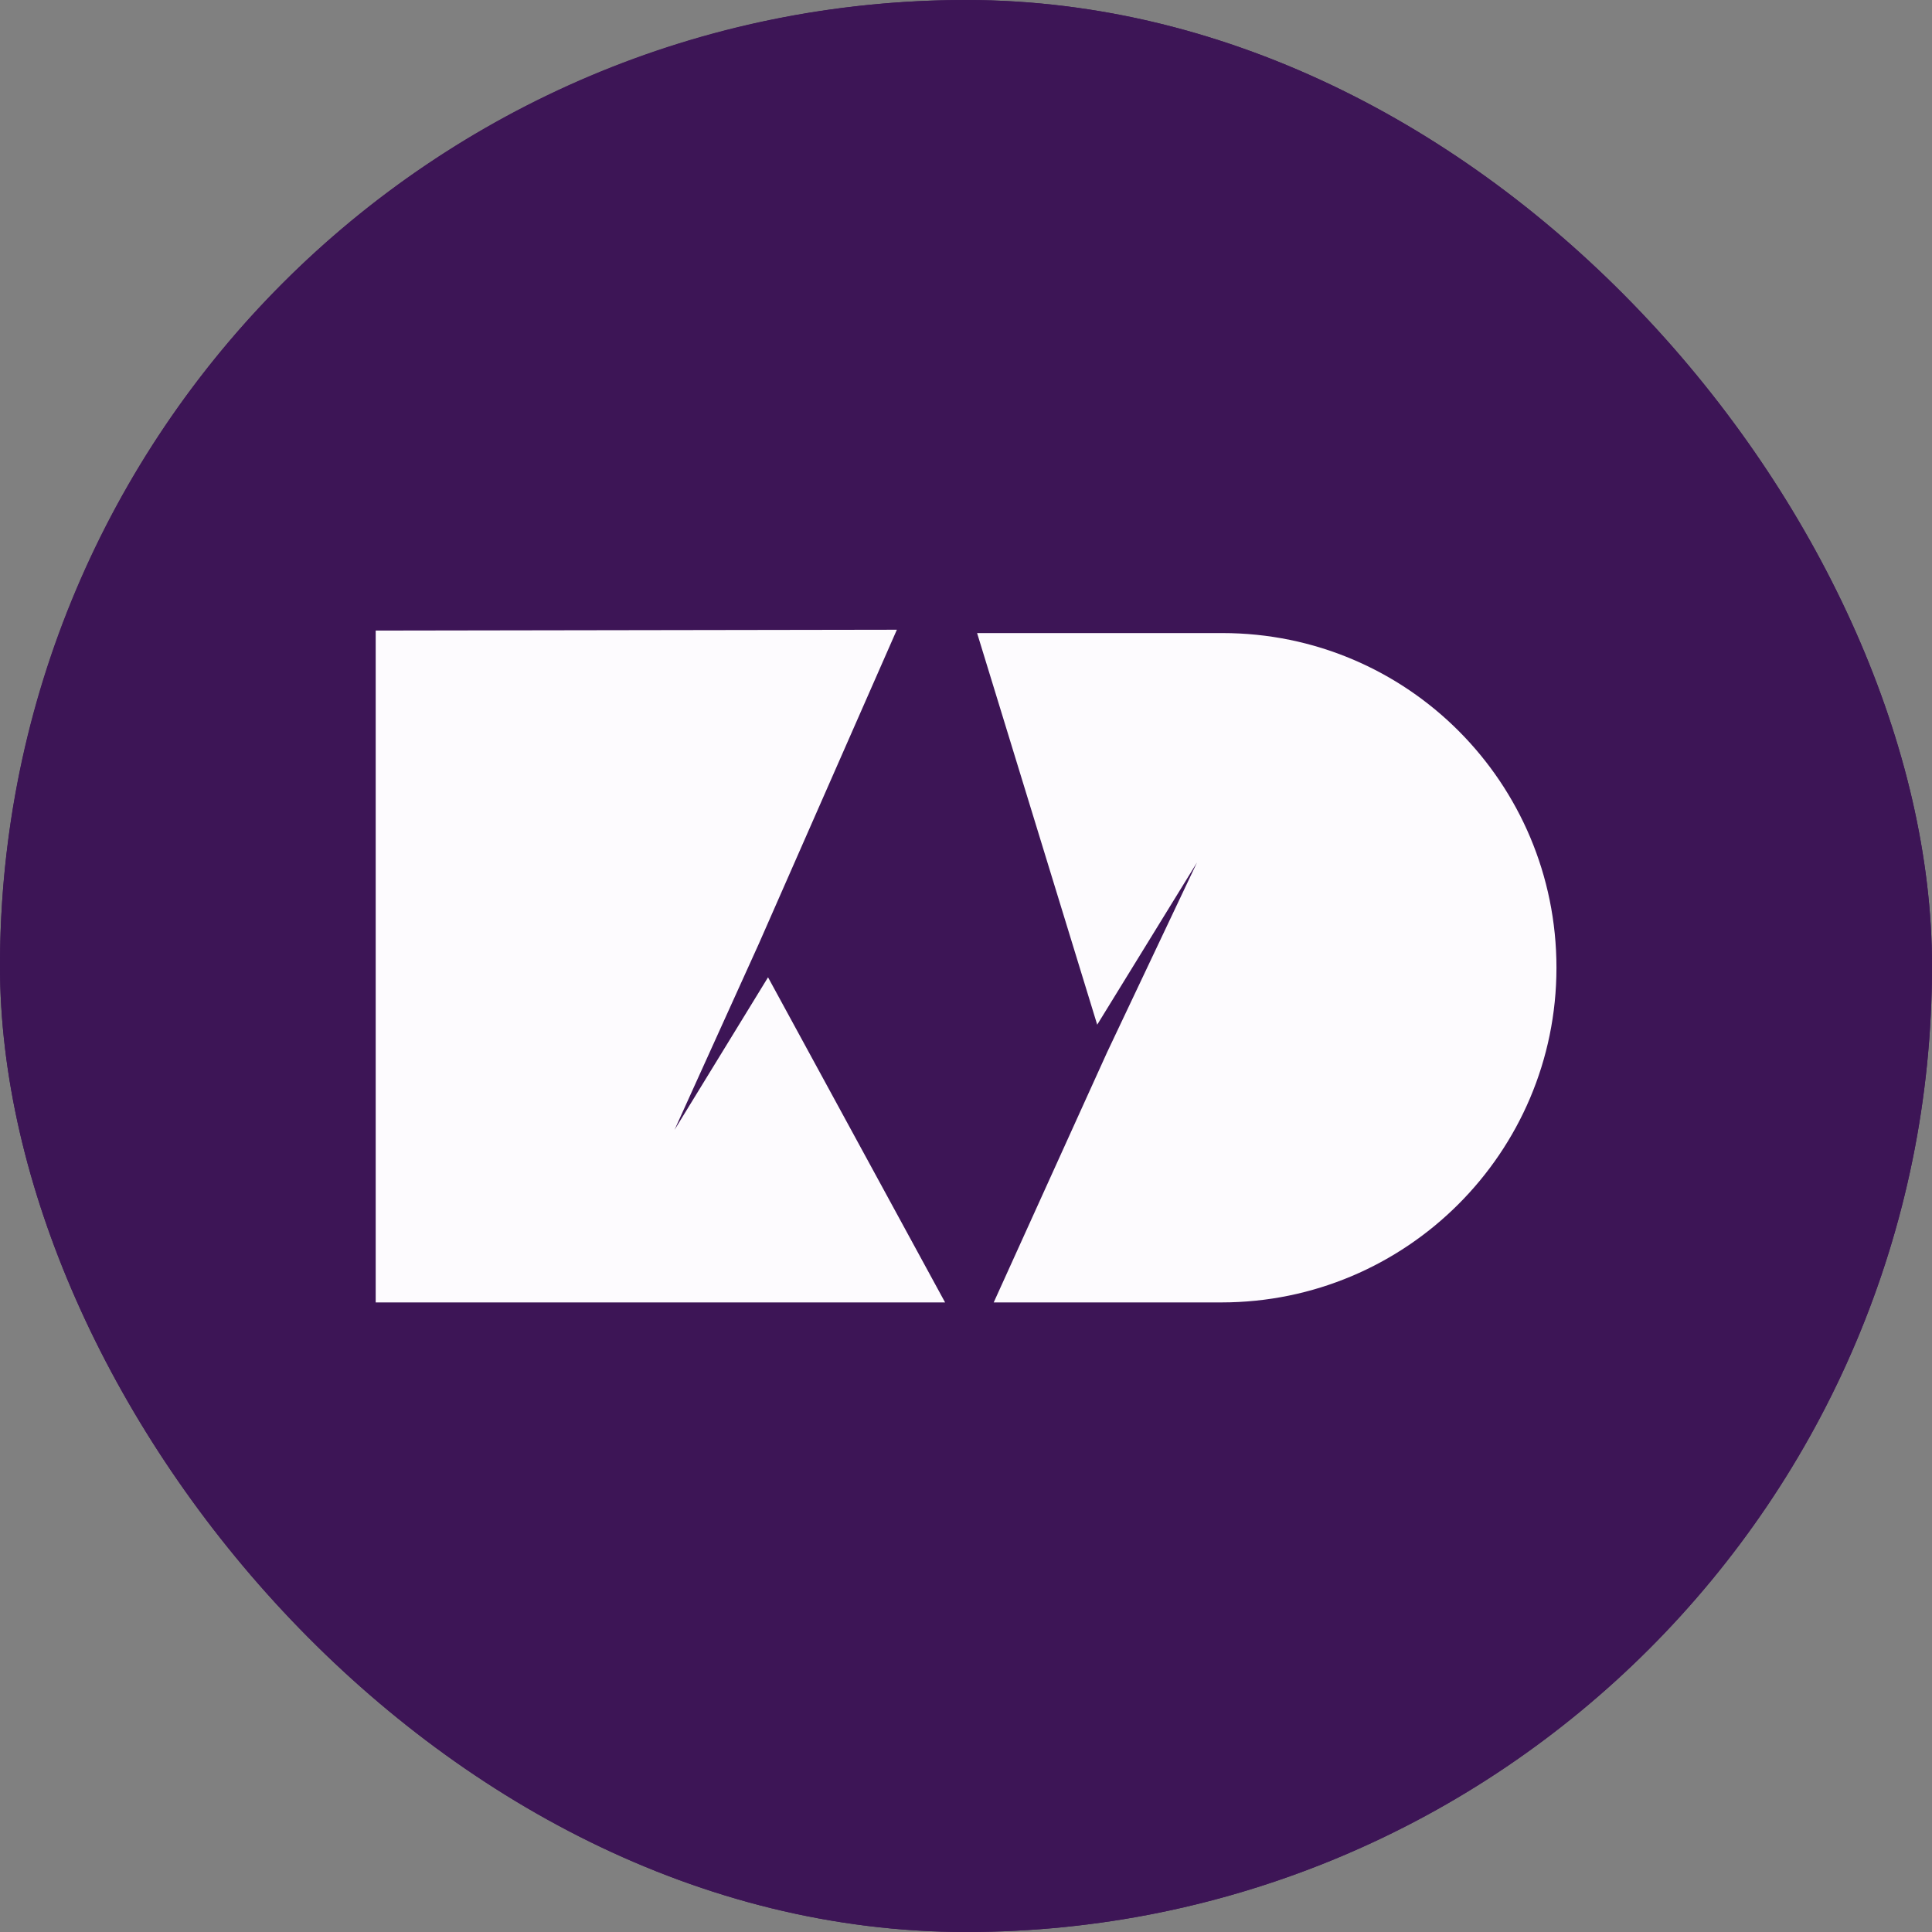<svg xmlns="http://www.w3.org/2000/svg" version="1.1" xmlns:xlink="http://www.w3.org/1999/xlink" width="1000" height="1000"><rect width="100%" height="100%" fill="#808080" stroke="none"/><g clip-path="url(#SvgjsClipPath1130)"><rect width="1000" height="1000" fill="#3d1556"></rect><g transform="matrix(0.926,0,0,0.926,0,0)"><svg xmlns="http://www.w3.org/2000/svg" version="1.1" xmlns:xlink="http://www.w3.org/1999/xlink" width="1080" height="1080"><svg width="1080" height="1080" viewBox="0 0 1080 1080" fill="none" xmlns="http://www.w3.org/2000/svg">
<circle cx="540" cy="540" r="540" fill="#3D1556"></circle>
<path d="M555.449 728L618.87 588.104L669.05 482.136L613.295 572.766L546.156 353.859H683.221C786.6 353.859 870 437.518 870 540.93C870 644.341 785.903 728 682.756 728H555.449ZM528.268 728L429.303 546.274L377.033 631.56L424.192 527.451L501.32 352L210 352.465V728H528.268Z" fill="#FDFBFE"></path>
</svg></svg></g></g><defs><clipPath id="SvgjsClipPath1130"><rect width="1000" height="1000" x="0" y="0" rx="500" ry="500"></rect></clipPath></defs></svg>